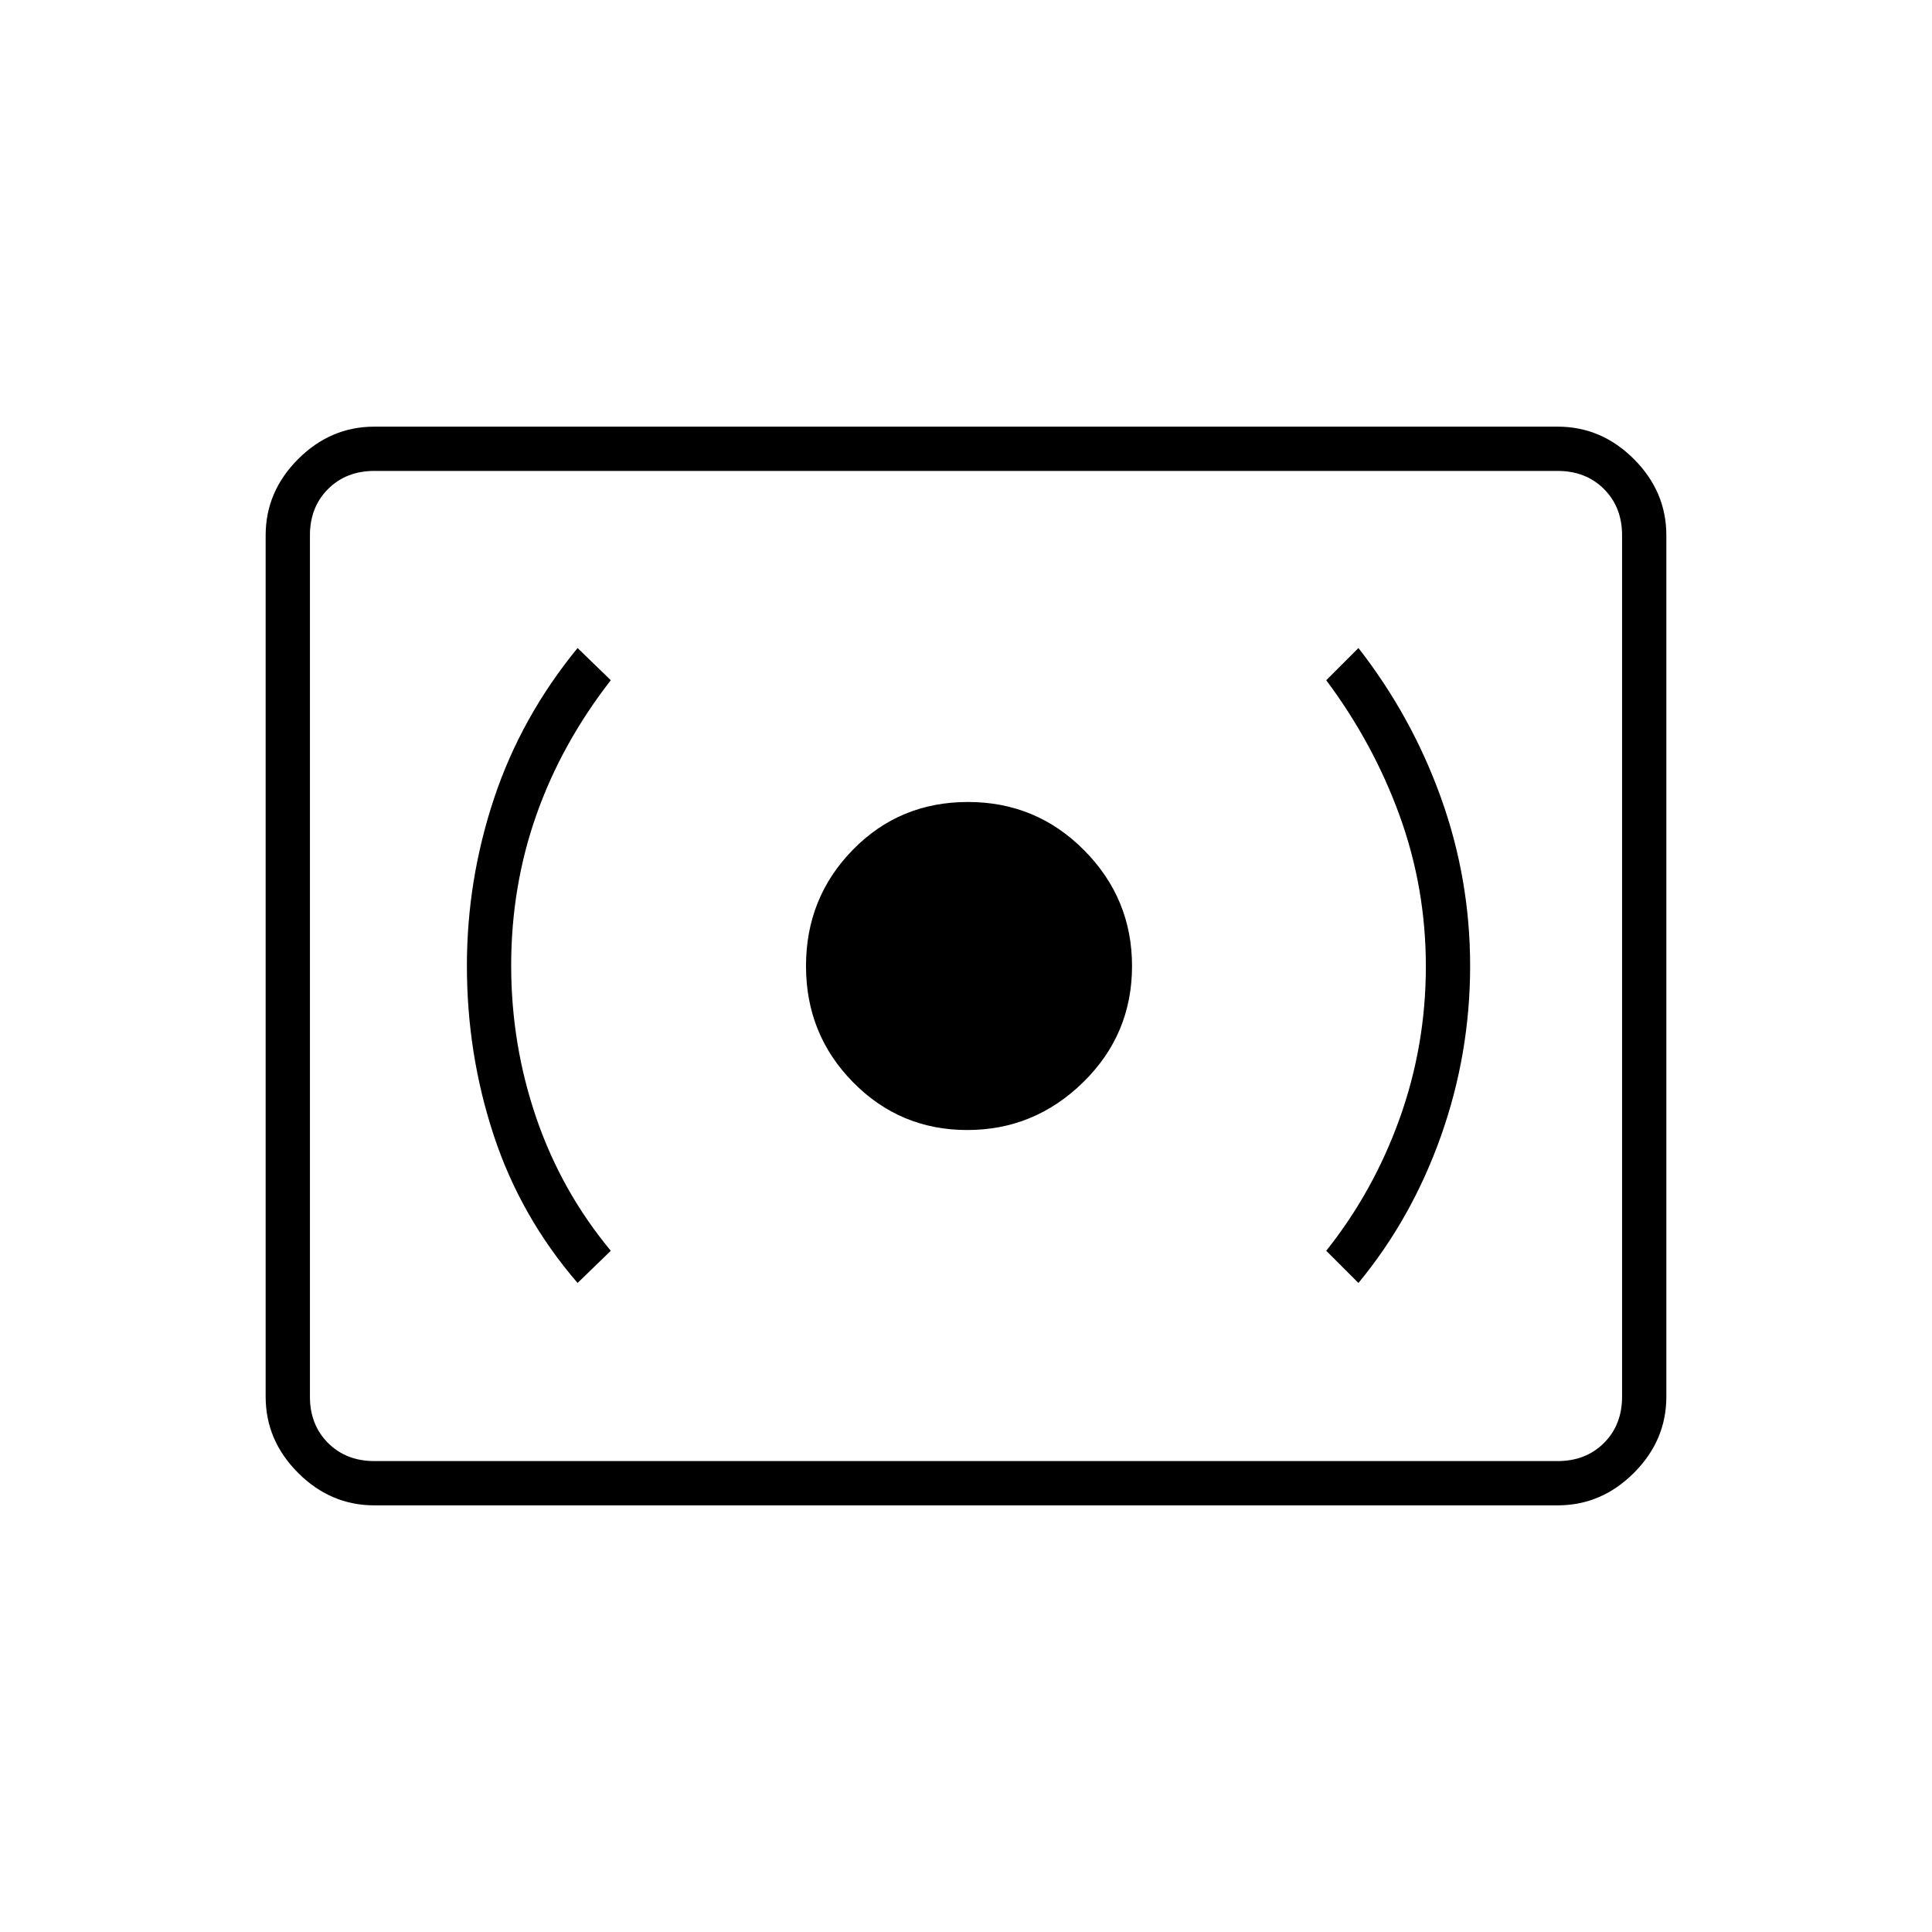 <svg xmlns="http://www.w3.org/2000/svg" height="48" viewBox="0 -960 960 960" width="48"><path d="M480.62-398.5q33.38 0 57.63-23.76t24.25-57.71q0-33.53-23.78-57.53t-57.75-24q-33.97 0-57.22 23.78t-23.25 57.75q0 33.97 23.37 57.72t56.75 23.75Zm194.38 76q26.48-32.06 40.99-72.97 14.51-40.91 14.51-84.61 0-43.15-14.5-83.53Q701.5-604 675-638l-16 16q23.5 31.5 36.5 67.38 13 35.88 13 74.79 0 39.27-13 75.55-13 36.28-36.5 65.78l16 16Zm-388 0 16.5-16q-24.5-29.5-37-65.97-12.5-36.46-12.5-75.75 0-39.28 12.5-74.78t37-67L287-638q-28.04 34.23-41.52 74.76Q232-522.71 232-480.1q0 43.9 13.37 84.35Q258.73-355.3 287-322.5ZM186-212q-21.75 0-37.87-16.13Q132-244.25 132-266v-428q0-21.75 16.13-37.88Q164.25-748 186-748h588q21.75 0 37.88 16.12Q828-715.75 828-694v428q0 21.75-16.12 37.87Q795.75-212 774-212H186Zm0-22h588q14 0 23-9t9-23v-428q0-14-9-23t-23-9H186q-14 0-23 9t-9 23v428q0 14 9 23t23 9Zm-32 0v-492 492Z"/></svg>
